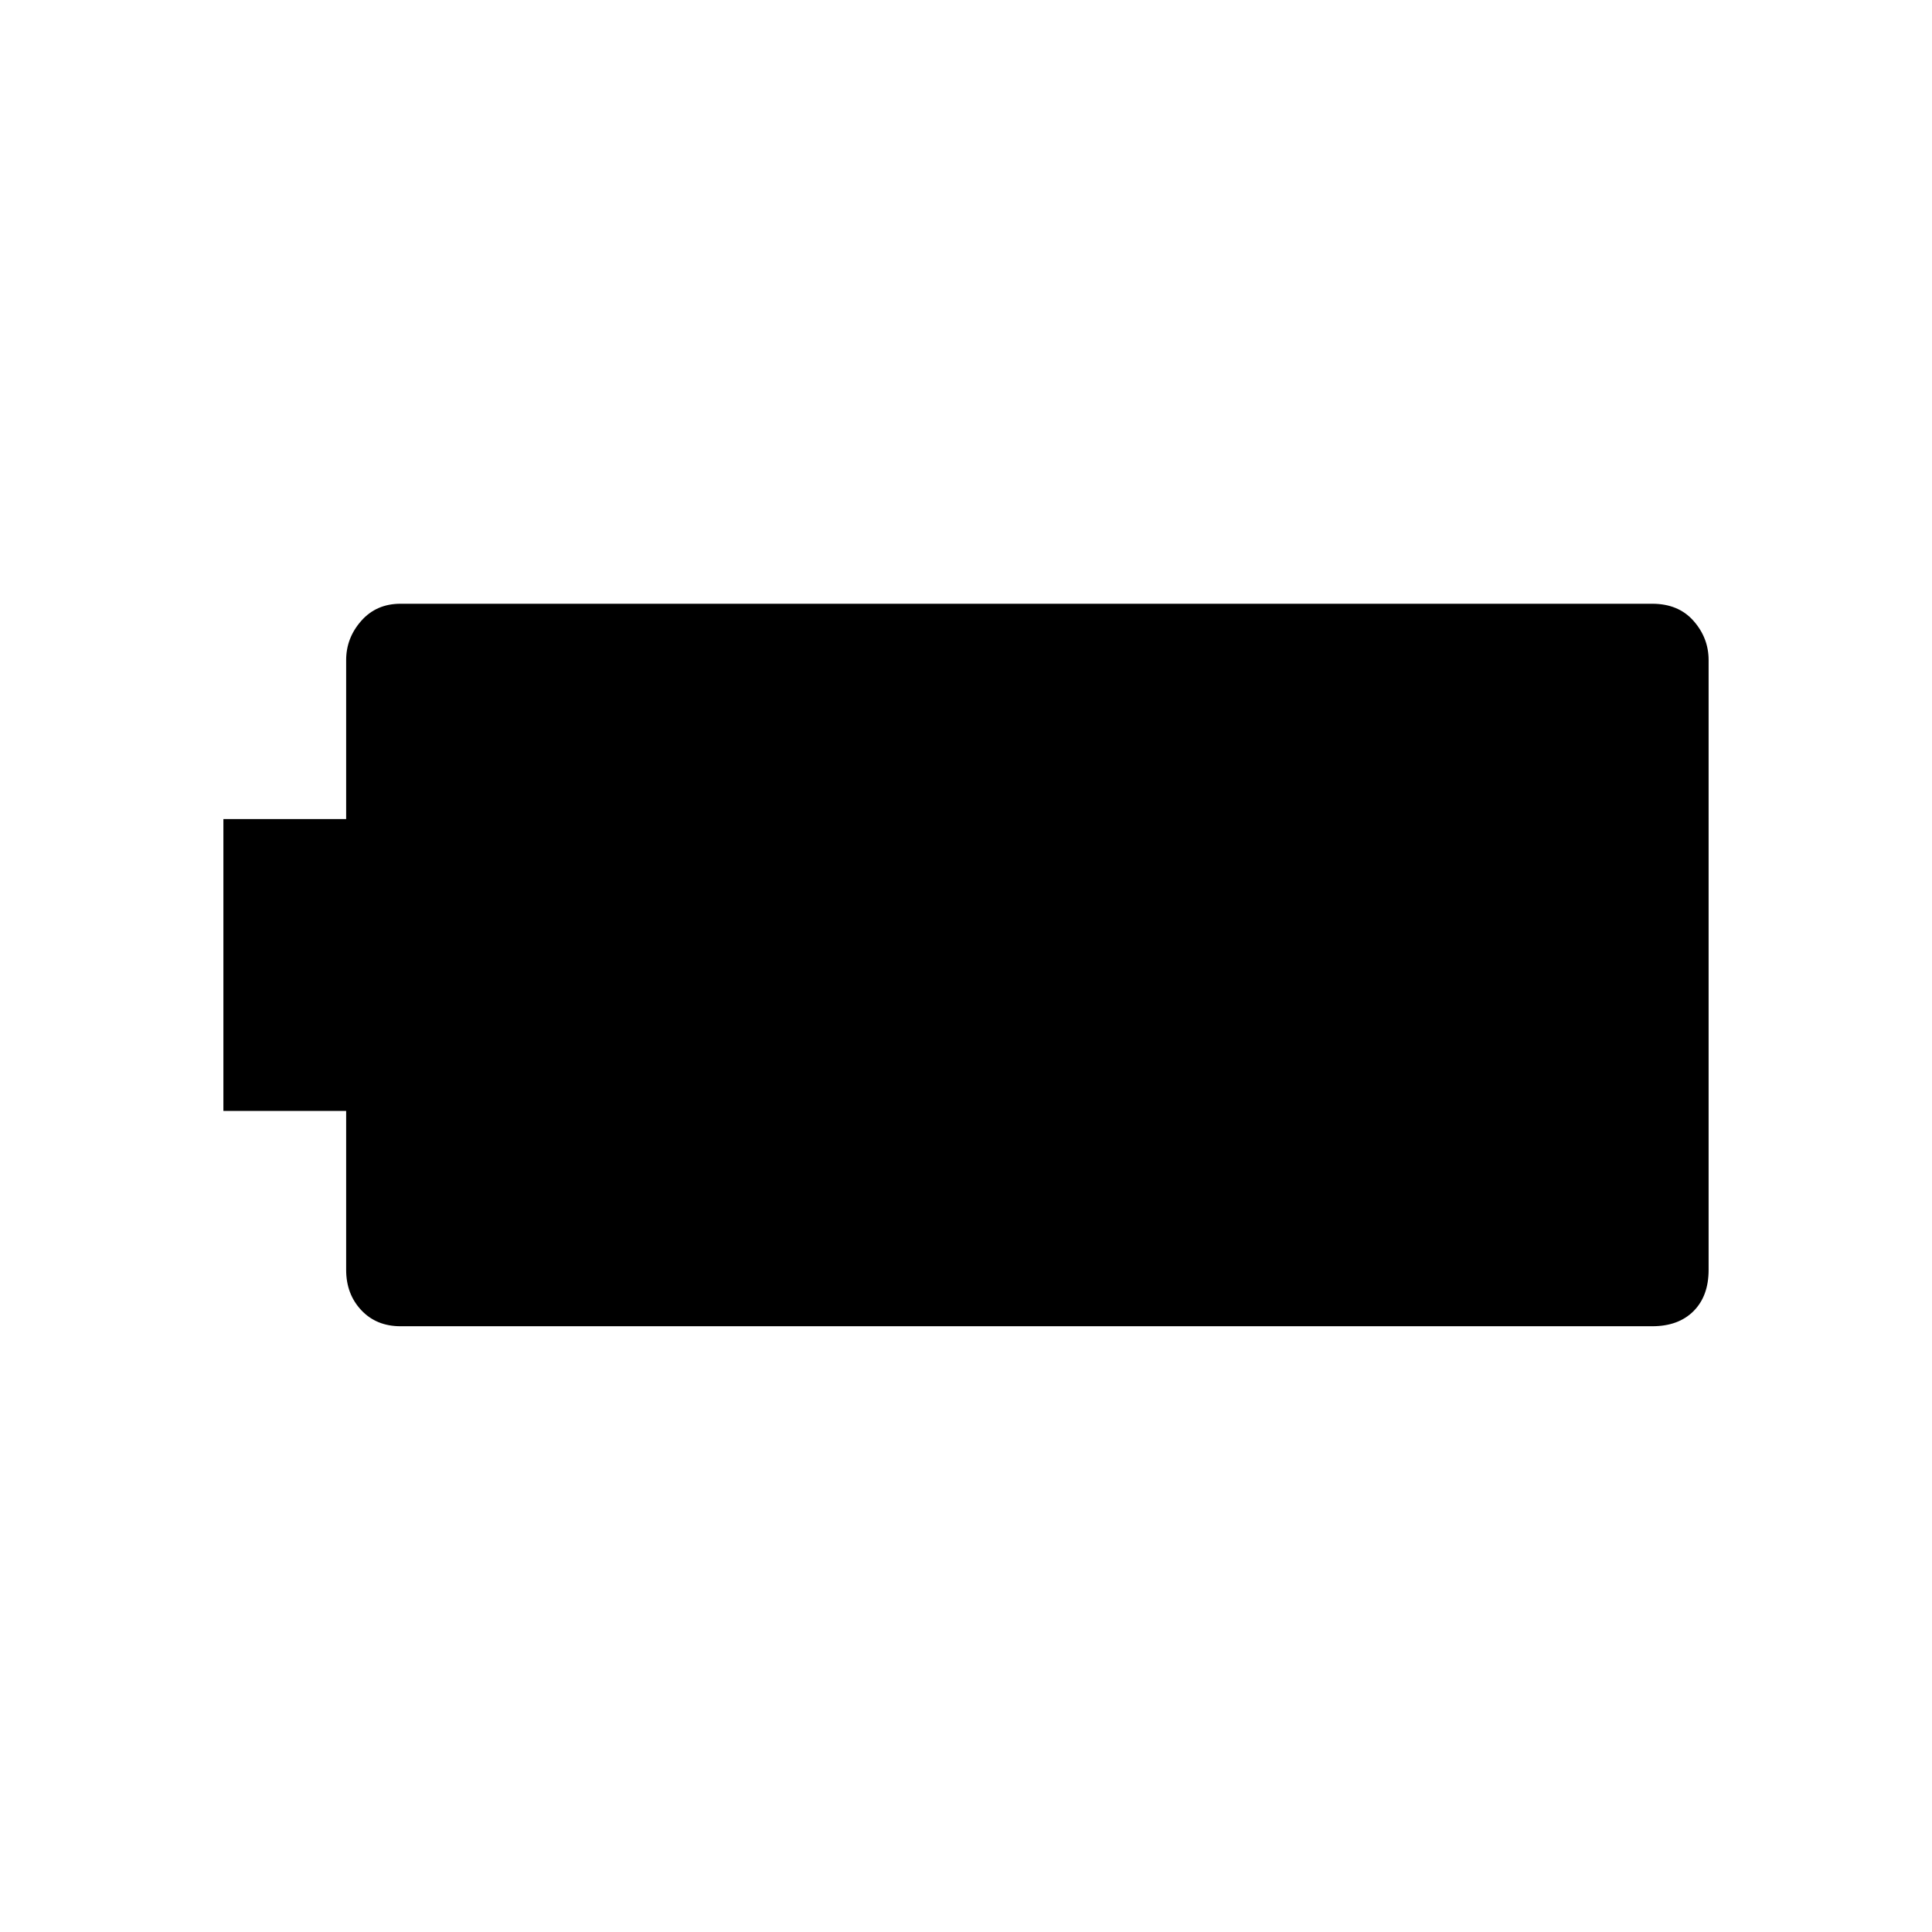 <svg xmlns="http://www.w3.org/2000/svg" height="48" width="48"><path d="M42.45 31.55q0 .65-.375 1.025-.375.375-1.025.375H9.95q-.6 0-.975-.4t-.375-1V27.6H5.55v-7.25H8.6V16.4q0-.55.375-.975Q9.35 15 9.95 15h31.1q.65 0 1.025.425.375.425.375.975Z"/></svg>
